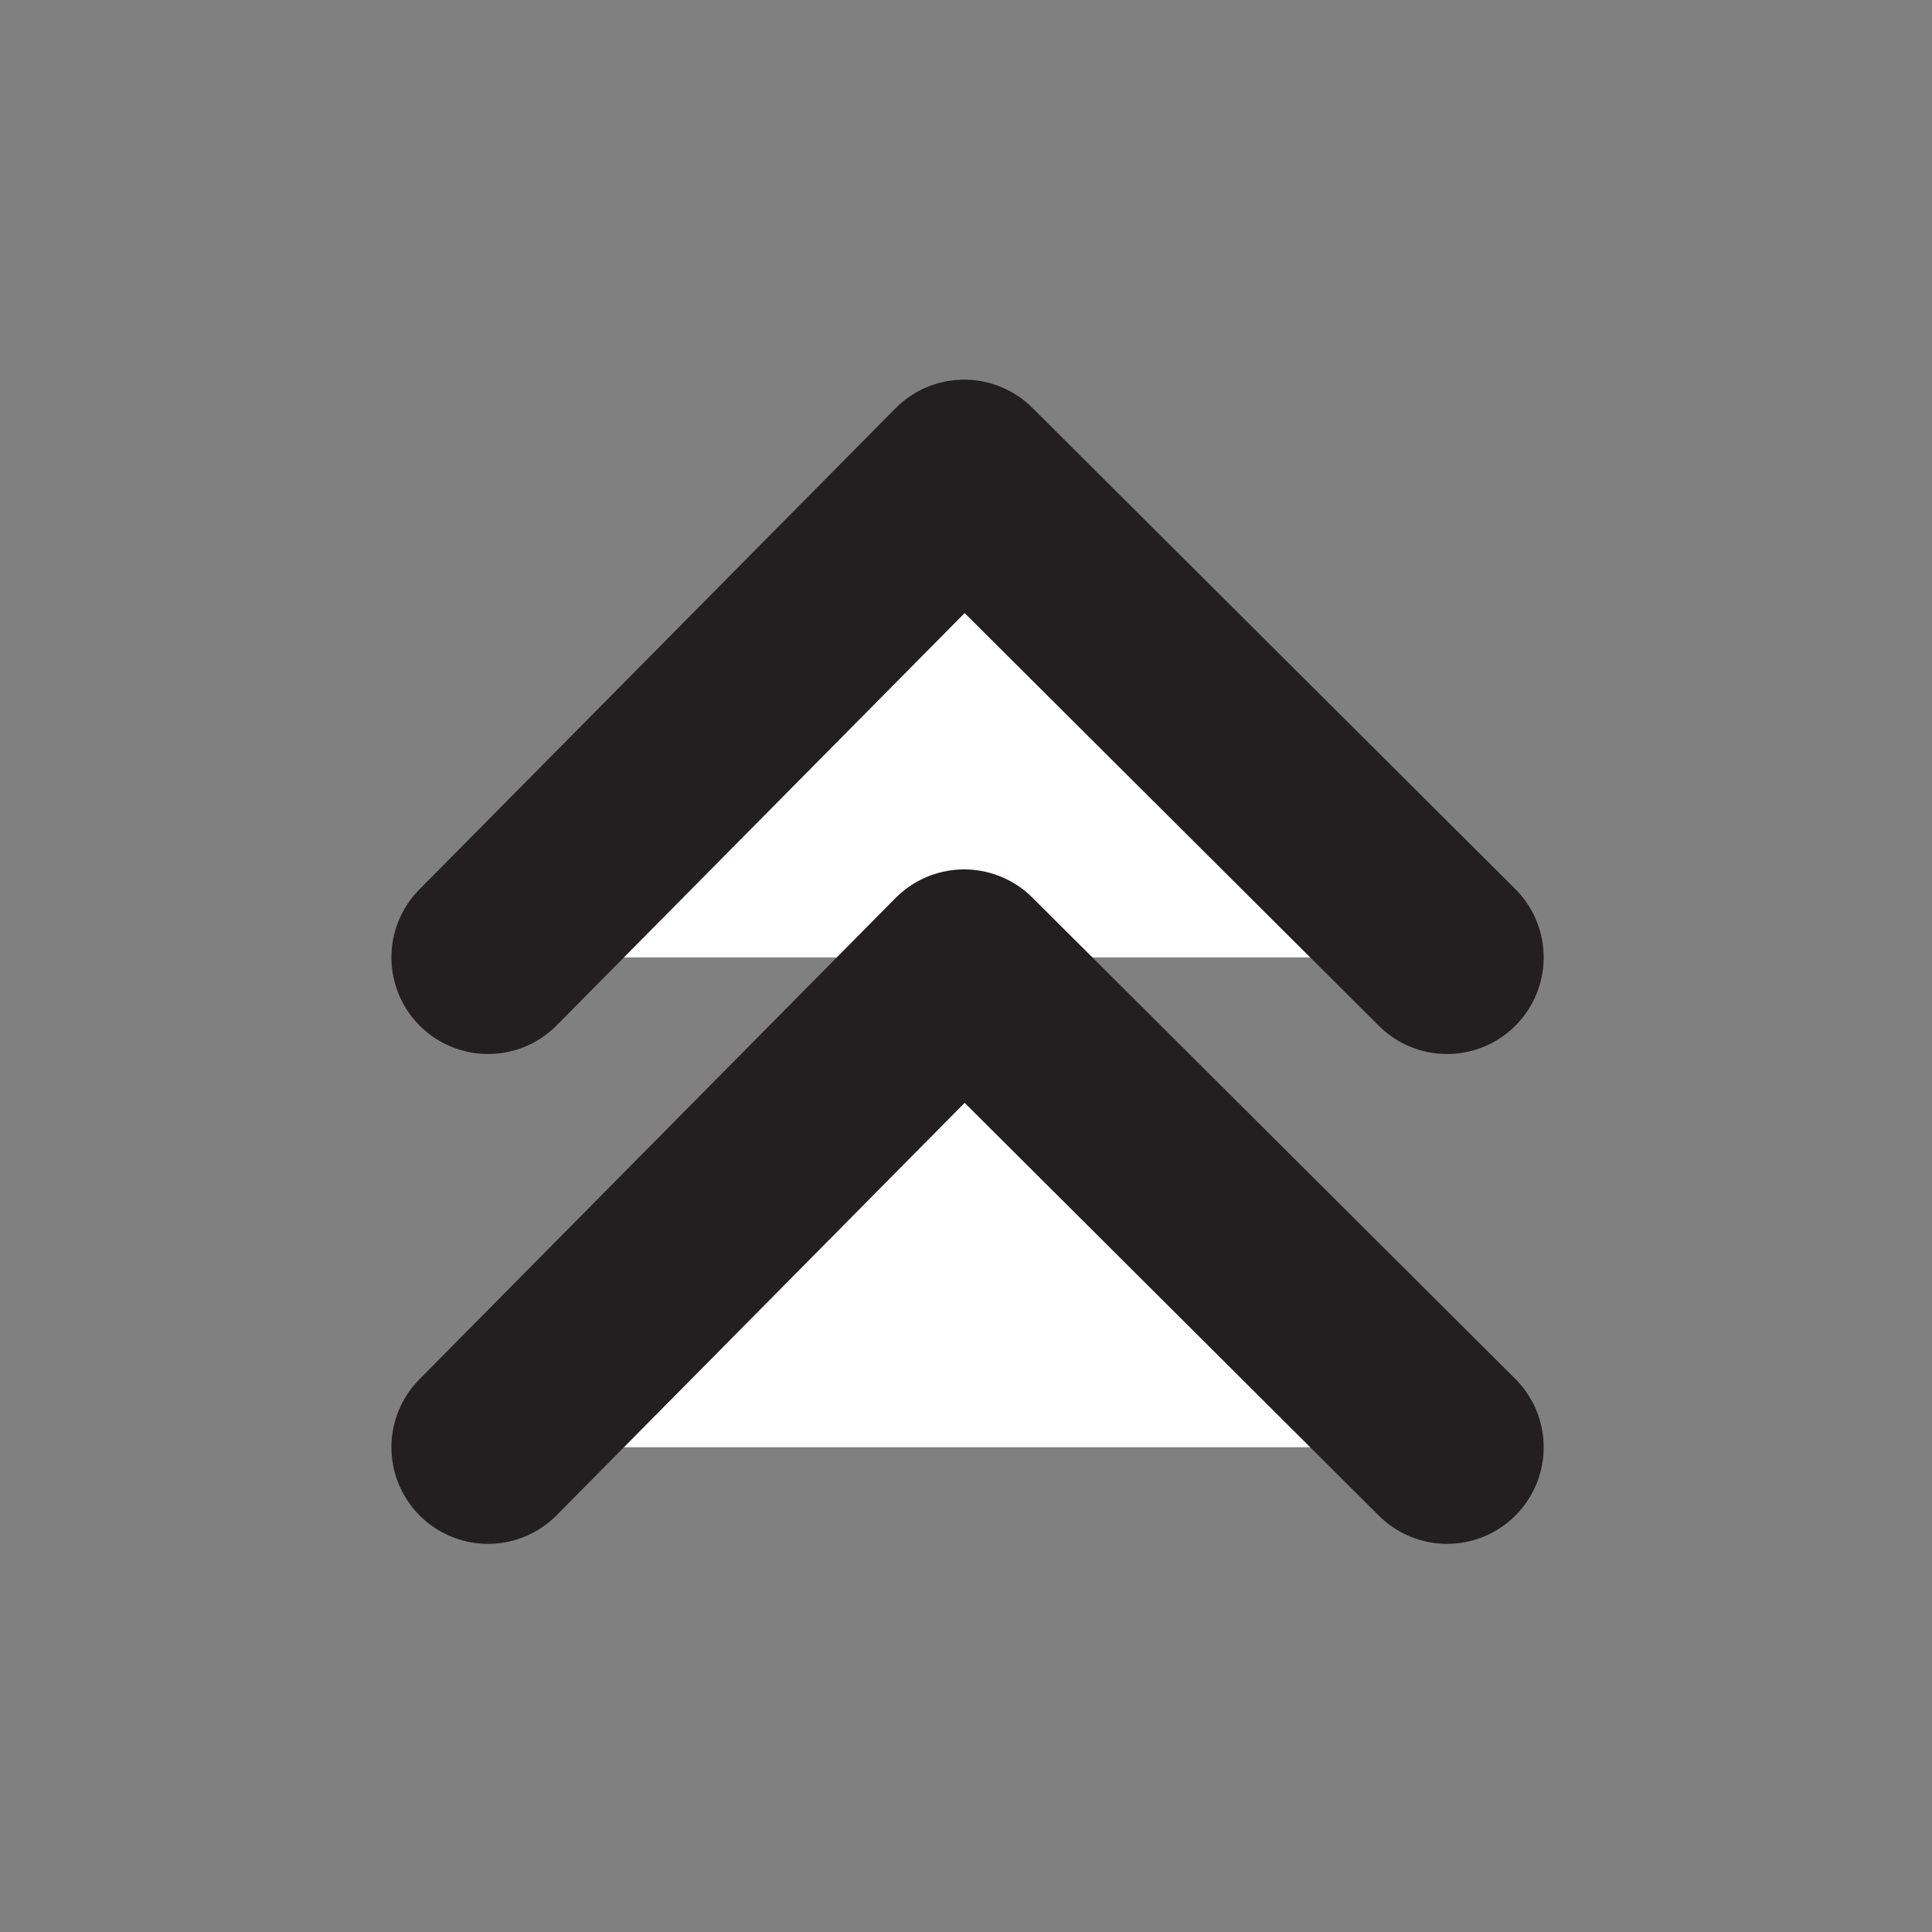 <svg id="Layer_1" data-name="Layer 1" xmlns="http://www.w3.org/2000/svg" viewBox="0 0 200 200"><rect x="0" y="0" width="200" height="200" fill="#808080" stroke="none"/><defs><style>.cls-1{fill:#fff;stroke:#231f20;stroke-linecap:round;stroke-linejoin:round;stroke-width:20px;}</style></defs><title>Untitled-1</title><polyline class="cls-1" points="149.8 99.11 99.81 49.3 50.52 99.11"/><polyline class="cls-1" points="149.8 149.82 99.81 100 50.52 149.82"/></svg>